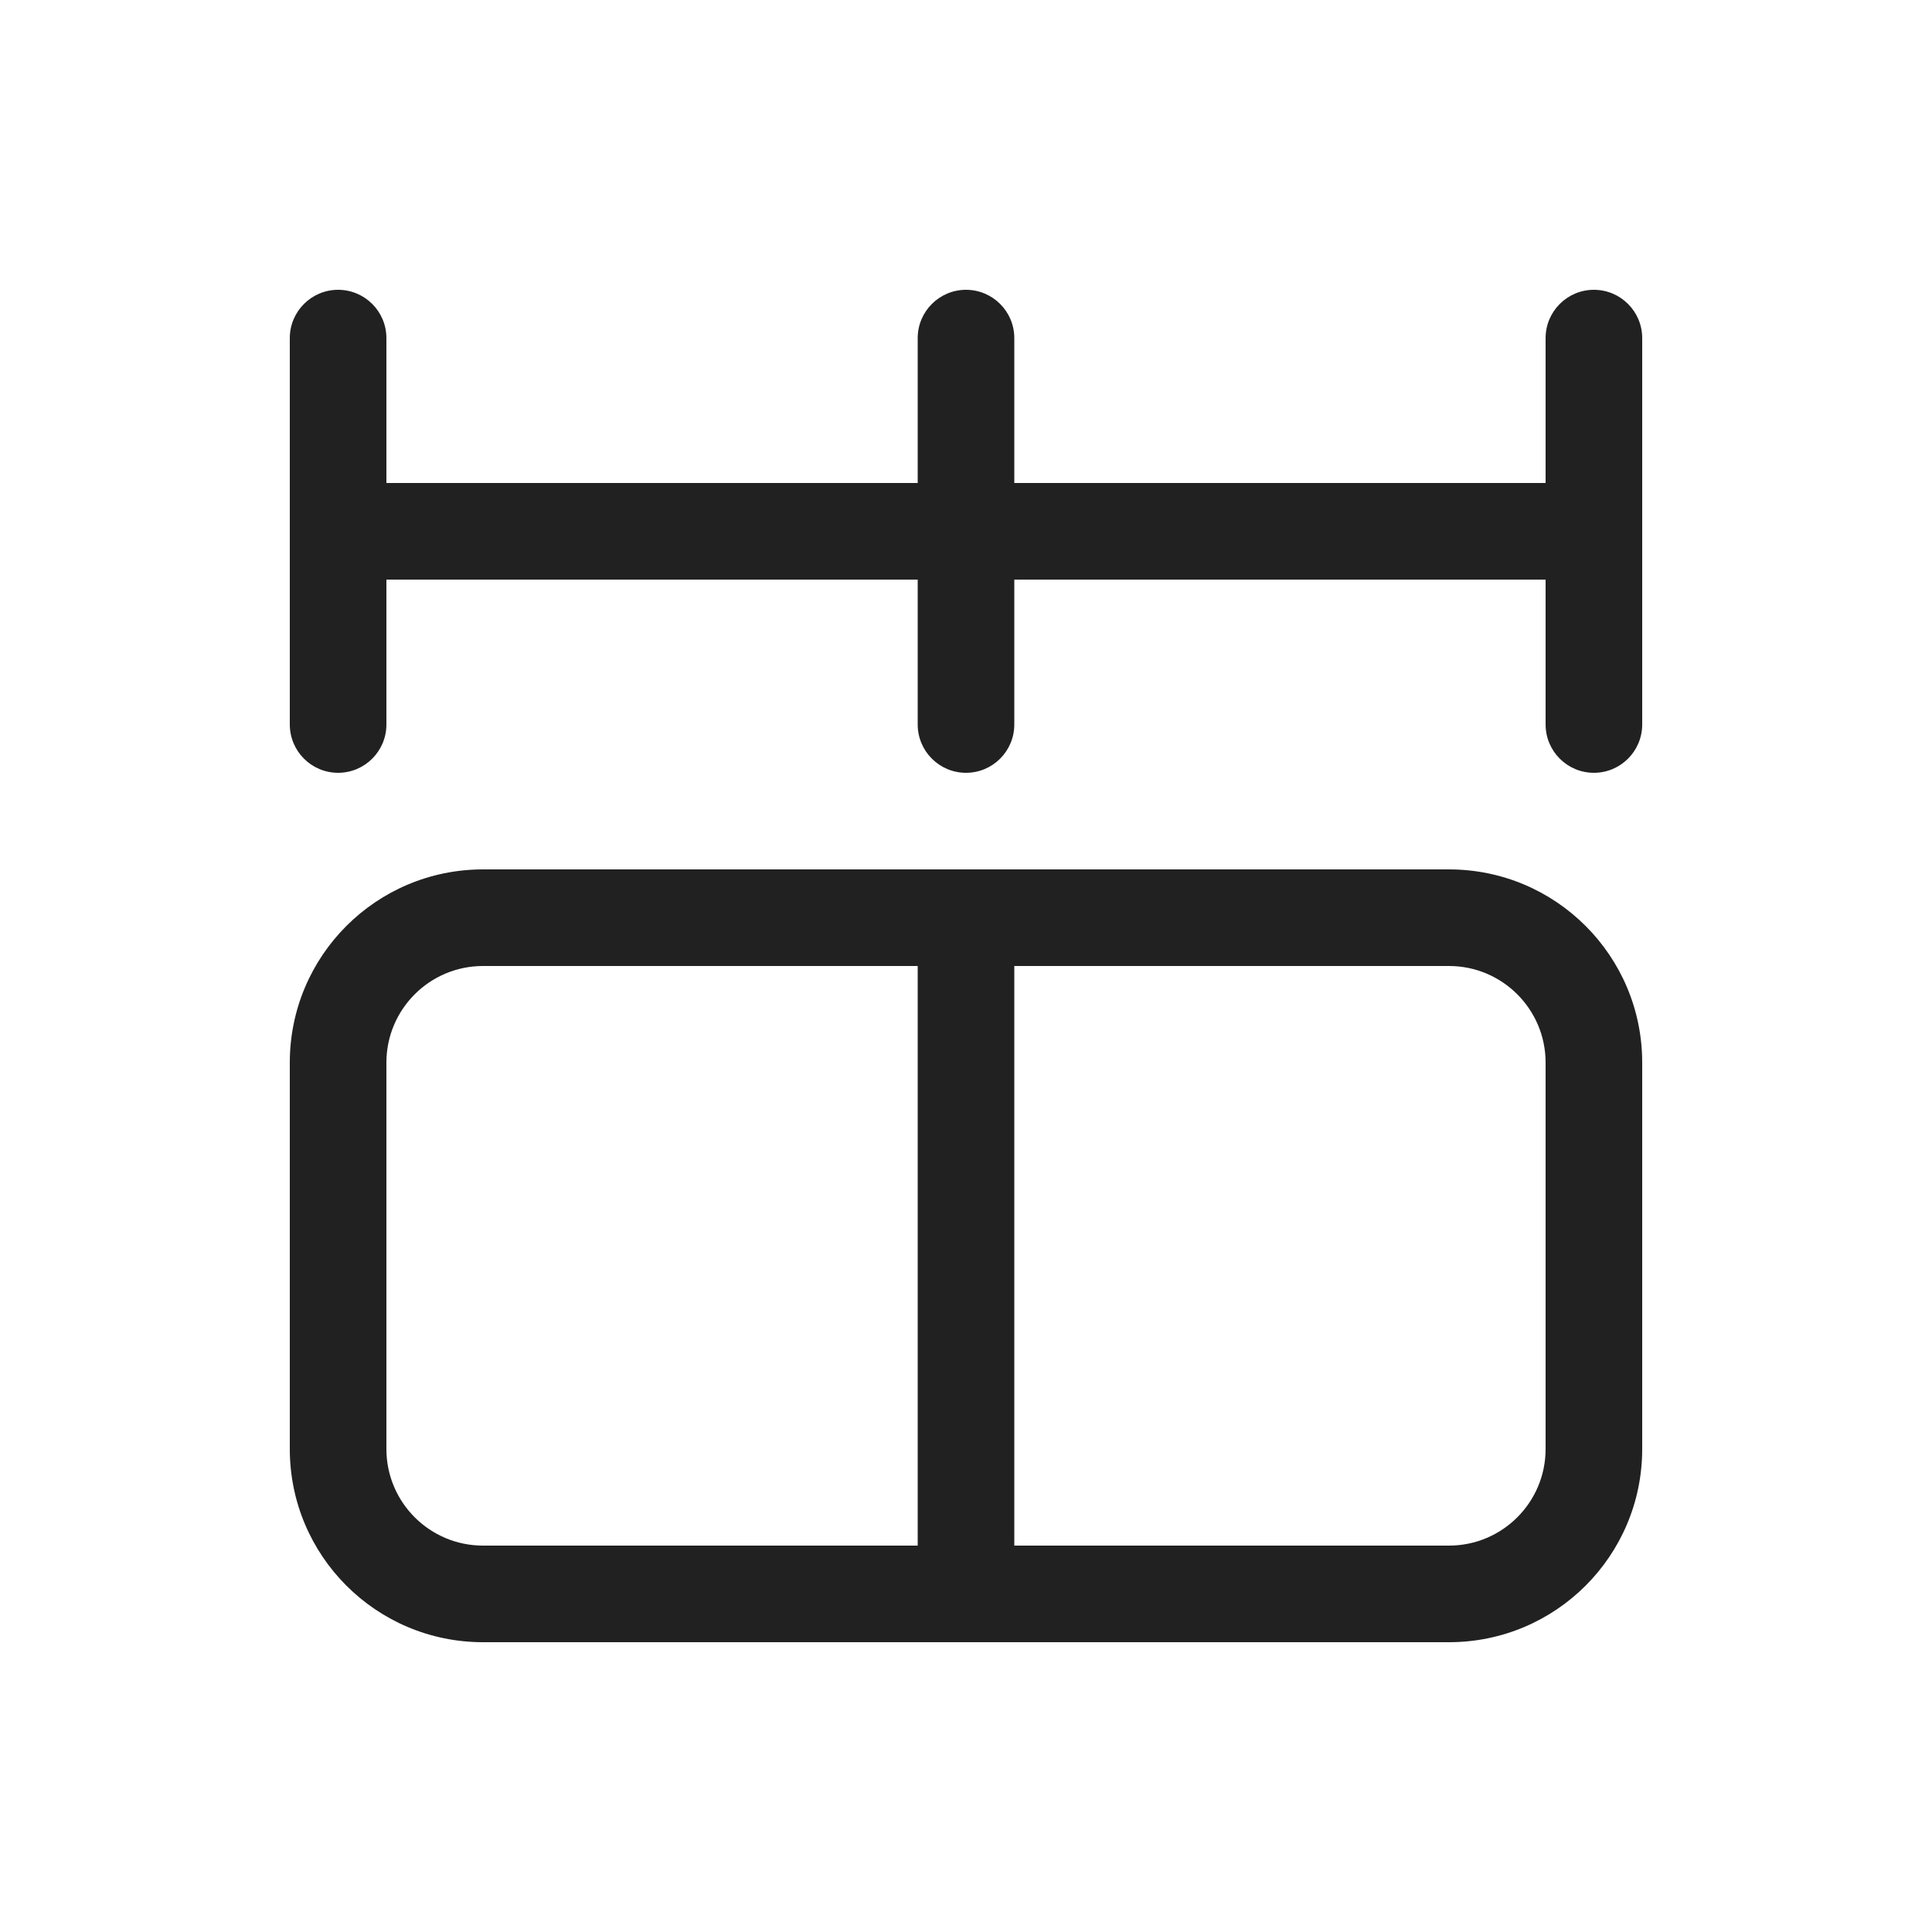 <svg width="20" height="20" viewBox="0 0 20 20" fill="none" xmlns="http://www.w3.org/2000/svg">
<path d="M3.5 3C3.776 3 4 3.224 4 3.5V5H9.5V3.5C9.5 3.224 9.724 3 10 3C10.276 3 10.5 3.224 10.5 3.5V5H16V3.5C16 3.224 16.224 3 16.5 3C16.776 3 17 3.224 17 3.5V7.5C17 7.776 16.776 8 16.5 8C16.224 8 16 7.776 16 7.5V6H10.5V7.5C10.5 7.776 10.276 8 10 8C9.724 8 9.5 7.776 9.5 7.5V6H4V7.5C4 7.776 3.776 8 3.5 8C3.224 8 3 7.776 3 7.5V3.5C3 3.224 3.224 3 3.5 3ZM3 11C3 9.895 3.895 9 5 9H15C16.105 9 17 9.895 17 11V15C17 16.105 16.105 17 15 17H5C3.895 17 3 16.105 3 15V11ZM10.5 16H15C15.552 16 16 15.552 16 15V11C16 10.448 15.552 10 15 10H10.5V16ZM9.5 10H5C4.448 10 4 10.448 4 11V15C4 15.552 4.448 16 5 16H9.5V10Z" fill="#212121"/>
</svg>
